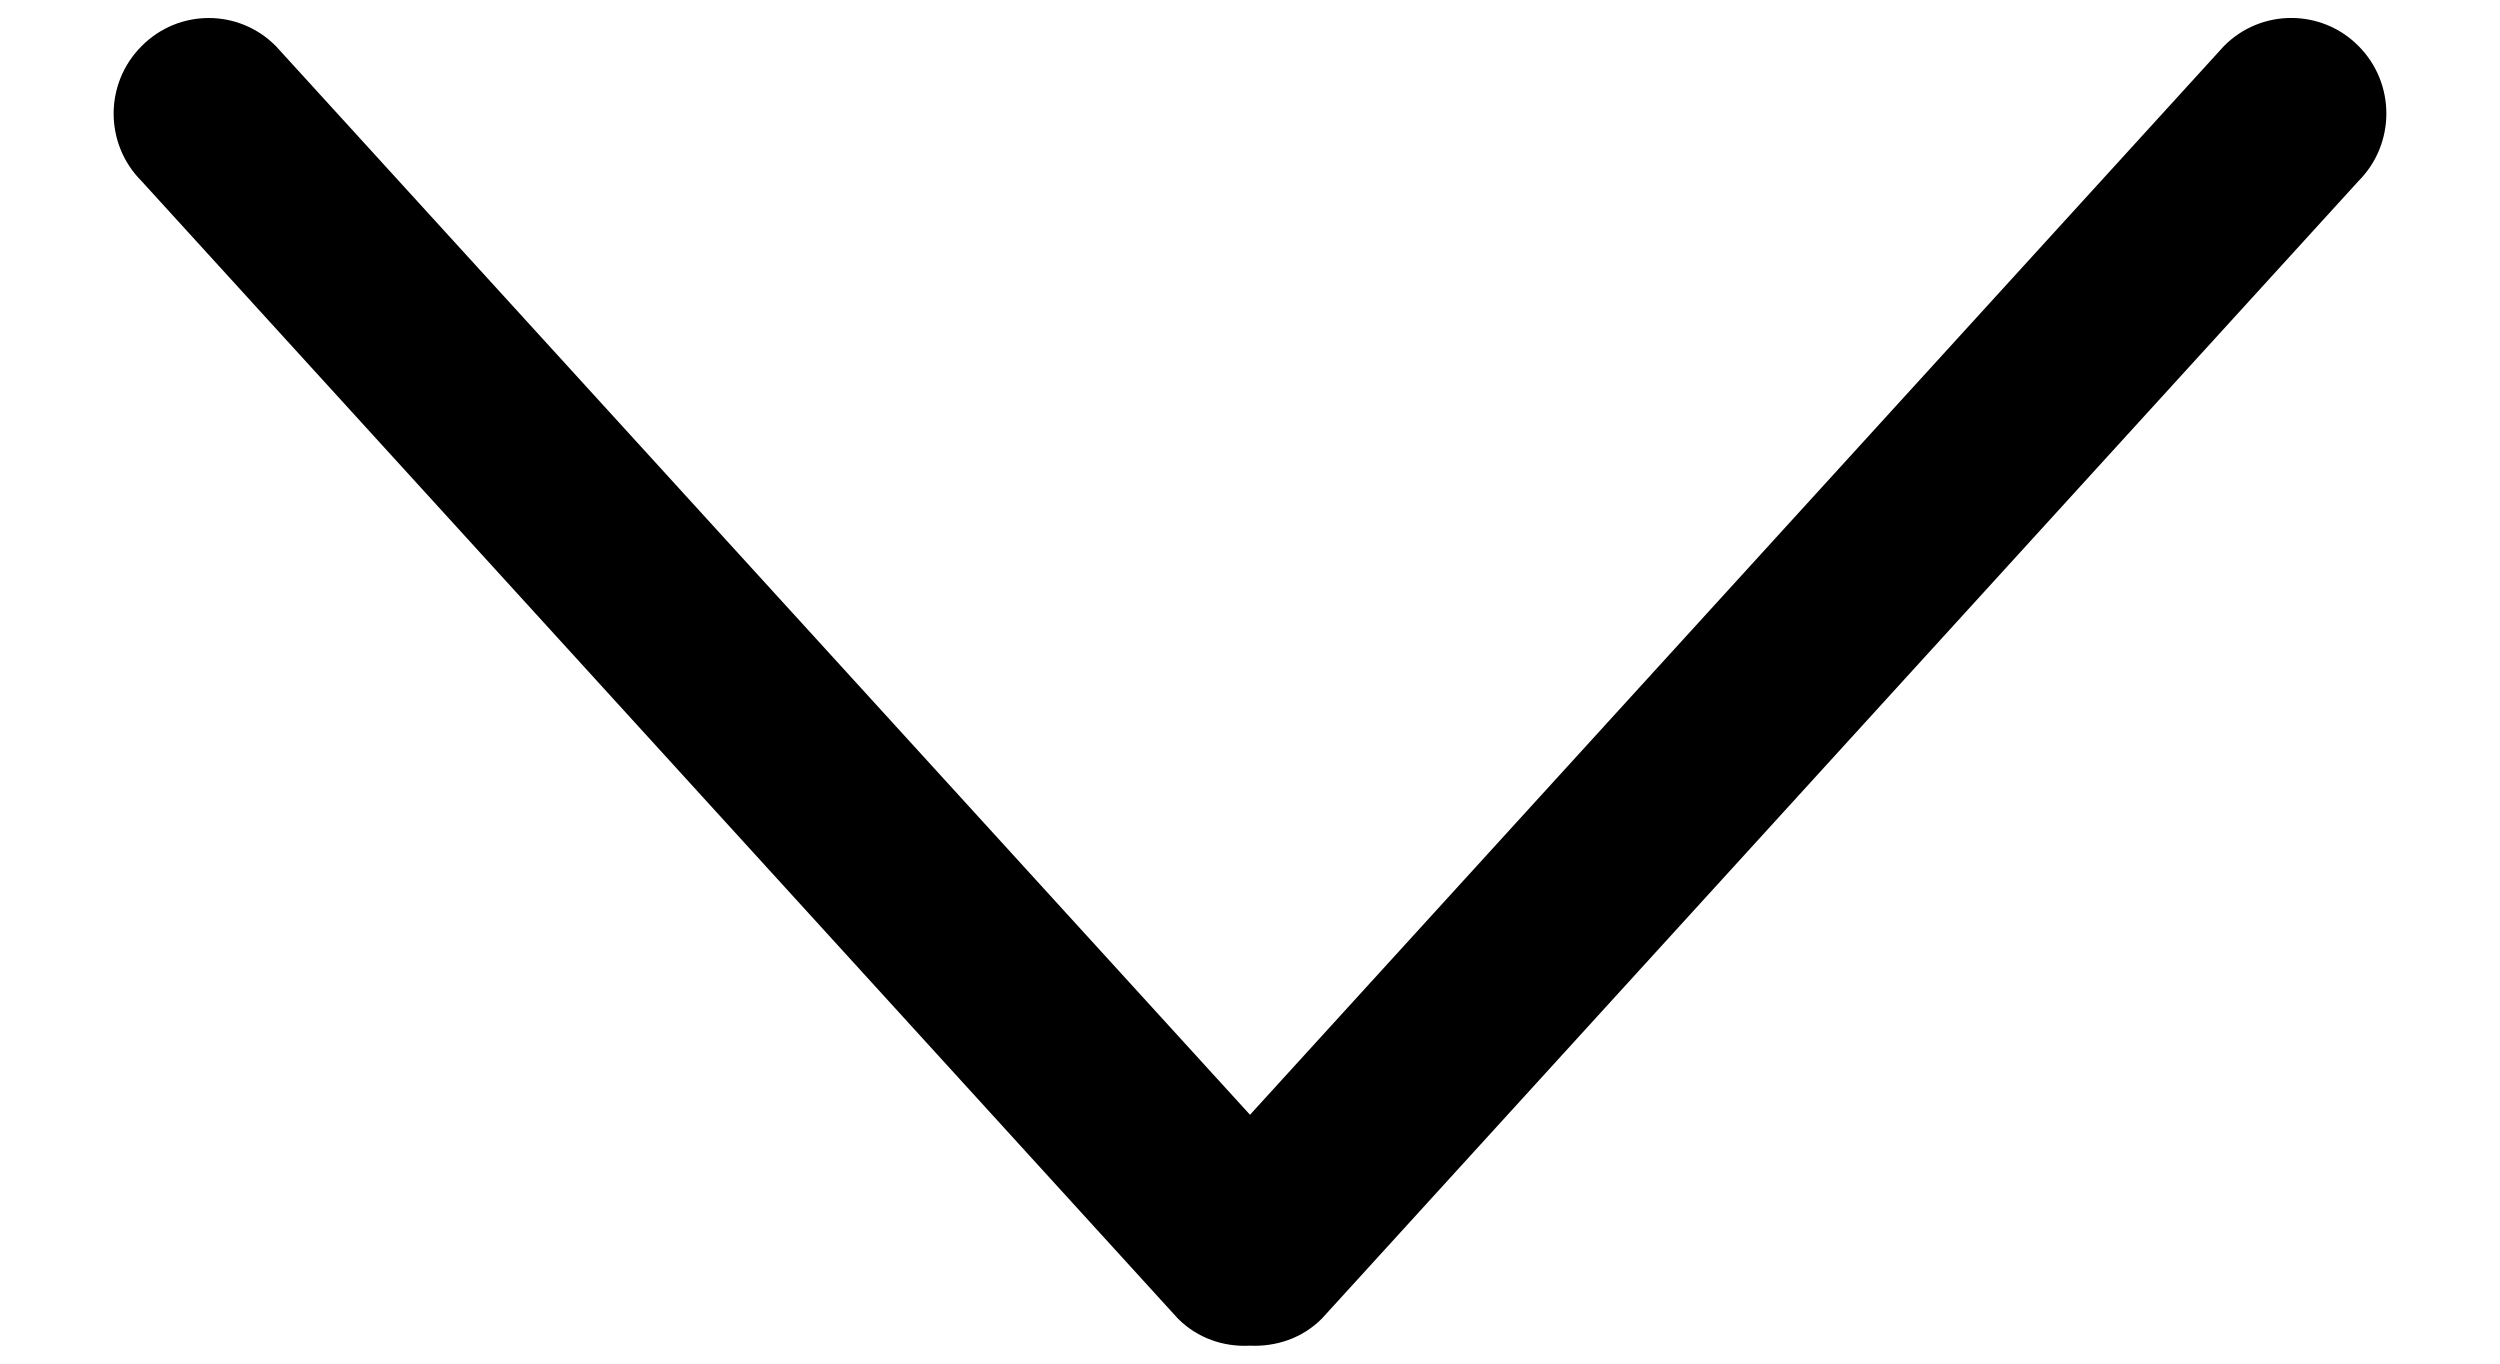 <svg width="11" height="6" viewBox="0 0 11 6" fill="none" xmlns="http://www.w3.org/2000/svg">
<g id="Group">
<path id="Vector" d="M5.817 5.801L10.377 0.797C10.541 0.633 10.541 0.366 10.377 0.202C10.214 0.038 9.949 0.038 9.786 0.202L5.5 4.905L1.214 0.203C1.051 0.038 0.786 0.038 0.623 0.203C0.459 0.367 0.459 0.633 0.623 0.797L5.183 5.802C5.27 5.889 5.385 5.927 5.5 5.921C5.614 5.926 5.73 5.889 5.817 5.801Z" fill="black"/>
</g>
</svg>

